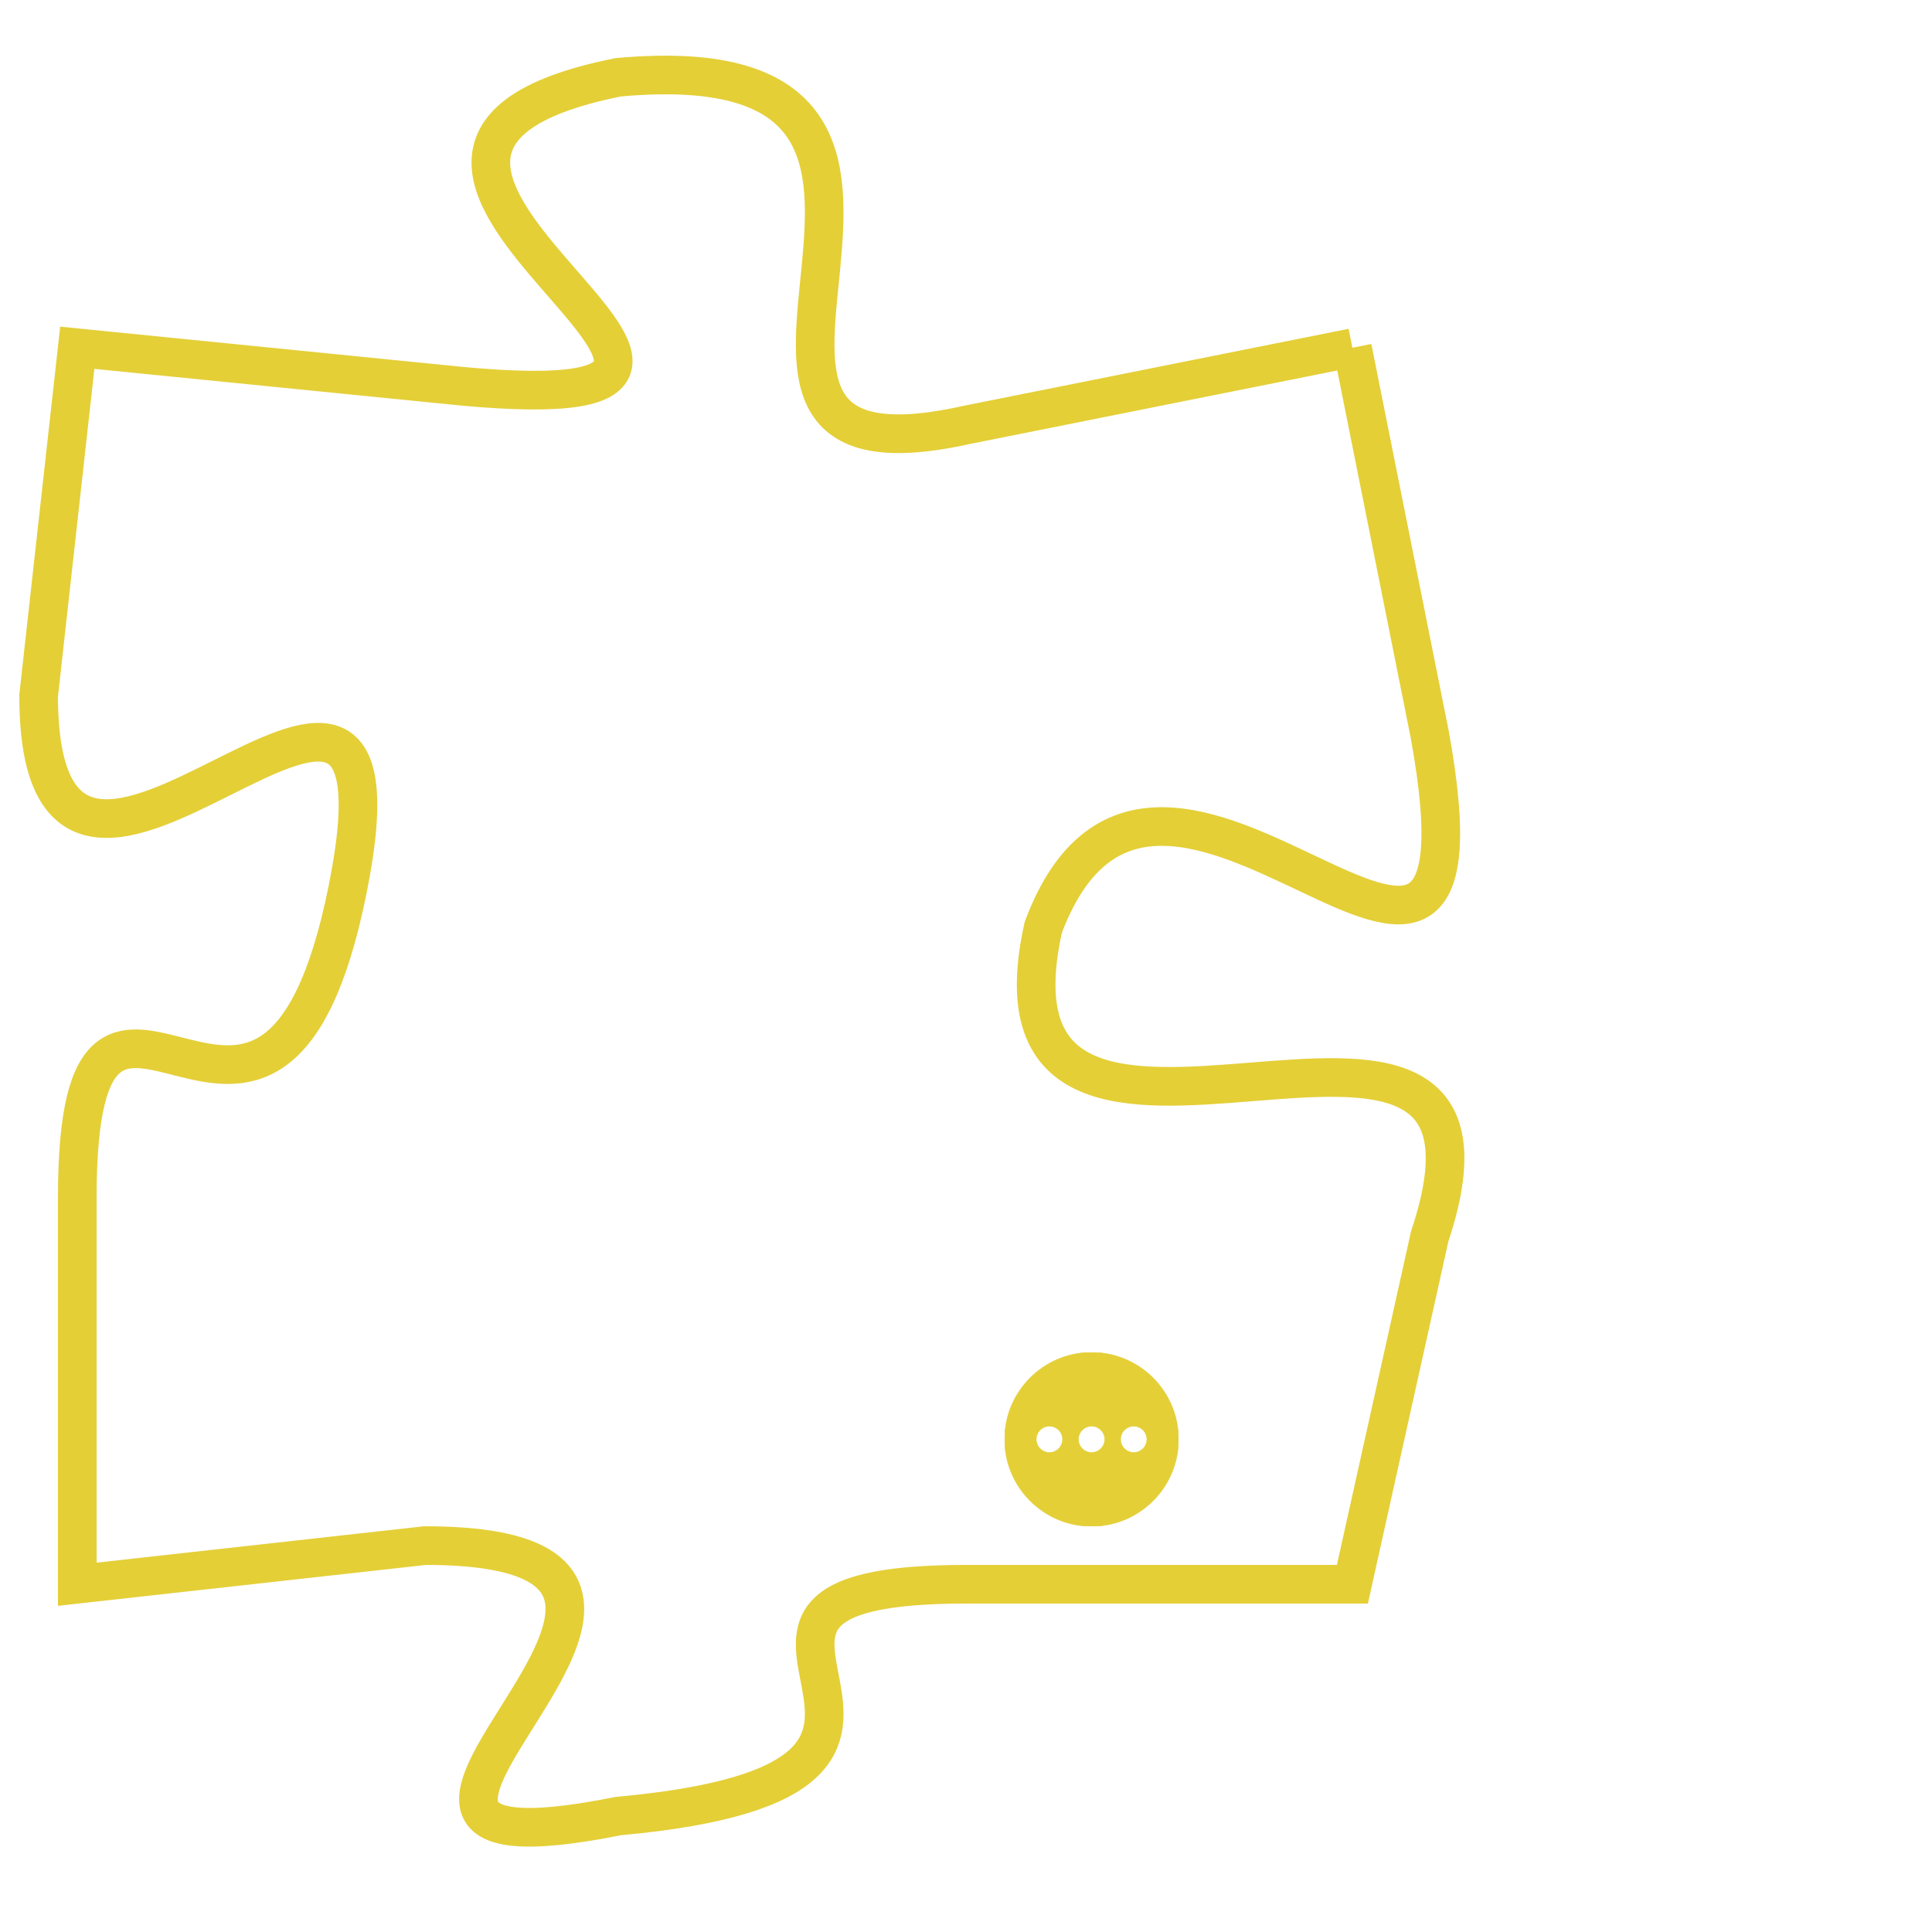 <svg version="1.1" xmlns="http://www.w3.org/2000/svg" xmlns:xlink="http://www.w3.org/1999/xlink" fill="transparent" x="0" y="0" width="350" height="350" preserveAspectRatio="xMinYMin slice"><style type="text/css">.links{fill:transparent;stroke: #E4CF37;}.links:hover{fill:#63D272; opacity:0.4;}</style><defs><g id="allt"><path id="t6296" d="M1881,1536 L1871,1538 C1862,1540 1873,1528 1862,1529 C1852,1531 1869,1538 1858,1537 L1848,1536 1848,1536 L1847,1545 C1847,1554 1857,1540 1855,1550 C1853,1560 1848,1549 1848,1558 L1848,1568 1848,1568 L1857,1567 C1867,1567 1852,1576 1862,1574 C1873,1573 1862,1568 1871,1568 L1881,1568 1881,1568 L1883,1559 C1886,1550 1871,1560 1873,1551 C1876,1543 1885,1557 1883,1546 L1881,1536"/></g><clipPath id="c" clipRule="evenodd" fill="transparent"><use href="#t6296"/></clipPath></defs><svg viewBox="1846 1527 41 50" preserveAspectRatio="xMinYMin meet"><svg width="4380" height="2430"><g><image crossorigin="anonymous" x="0" y="0" href="https://nftpuzzle.license-token.com/assets/completepuzzle.svg" width="100%" height="100%" /><g class="links"><use href="#t6296"/></g></g></svg><svg x="1872" y="1562" height="9%" width="9%" viewBox="0 0 330 330"><g><a xlink:href="https://nftpuzzle.license-token.com/" class="links"><title>See the most innovative NFT based token software licensing project</title><path fill="#E4CF37" id="more" d="M165,0C74.019,0,0,74.019,0,165s74.019,165,165,165s165-74.019,165-165S255.981,0,165,0z M85,190 c-13.785,0-25-11.215-25-25s11.215-25,25-25s25,11.215,25,25S98.785,190,85,190z M165,190c-13.785,0-25-11.215-25-25 s11.215-25,25-25s25,11.215,25,25S178.785,190,165,190z M245,190c-13.785,0-25-11.215-25-25s11.215-25,25-25 c13.785,0,25,11.215,25,25S258.785,190,245,190z"></path></a></g></svg></svg></svg>